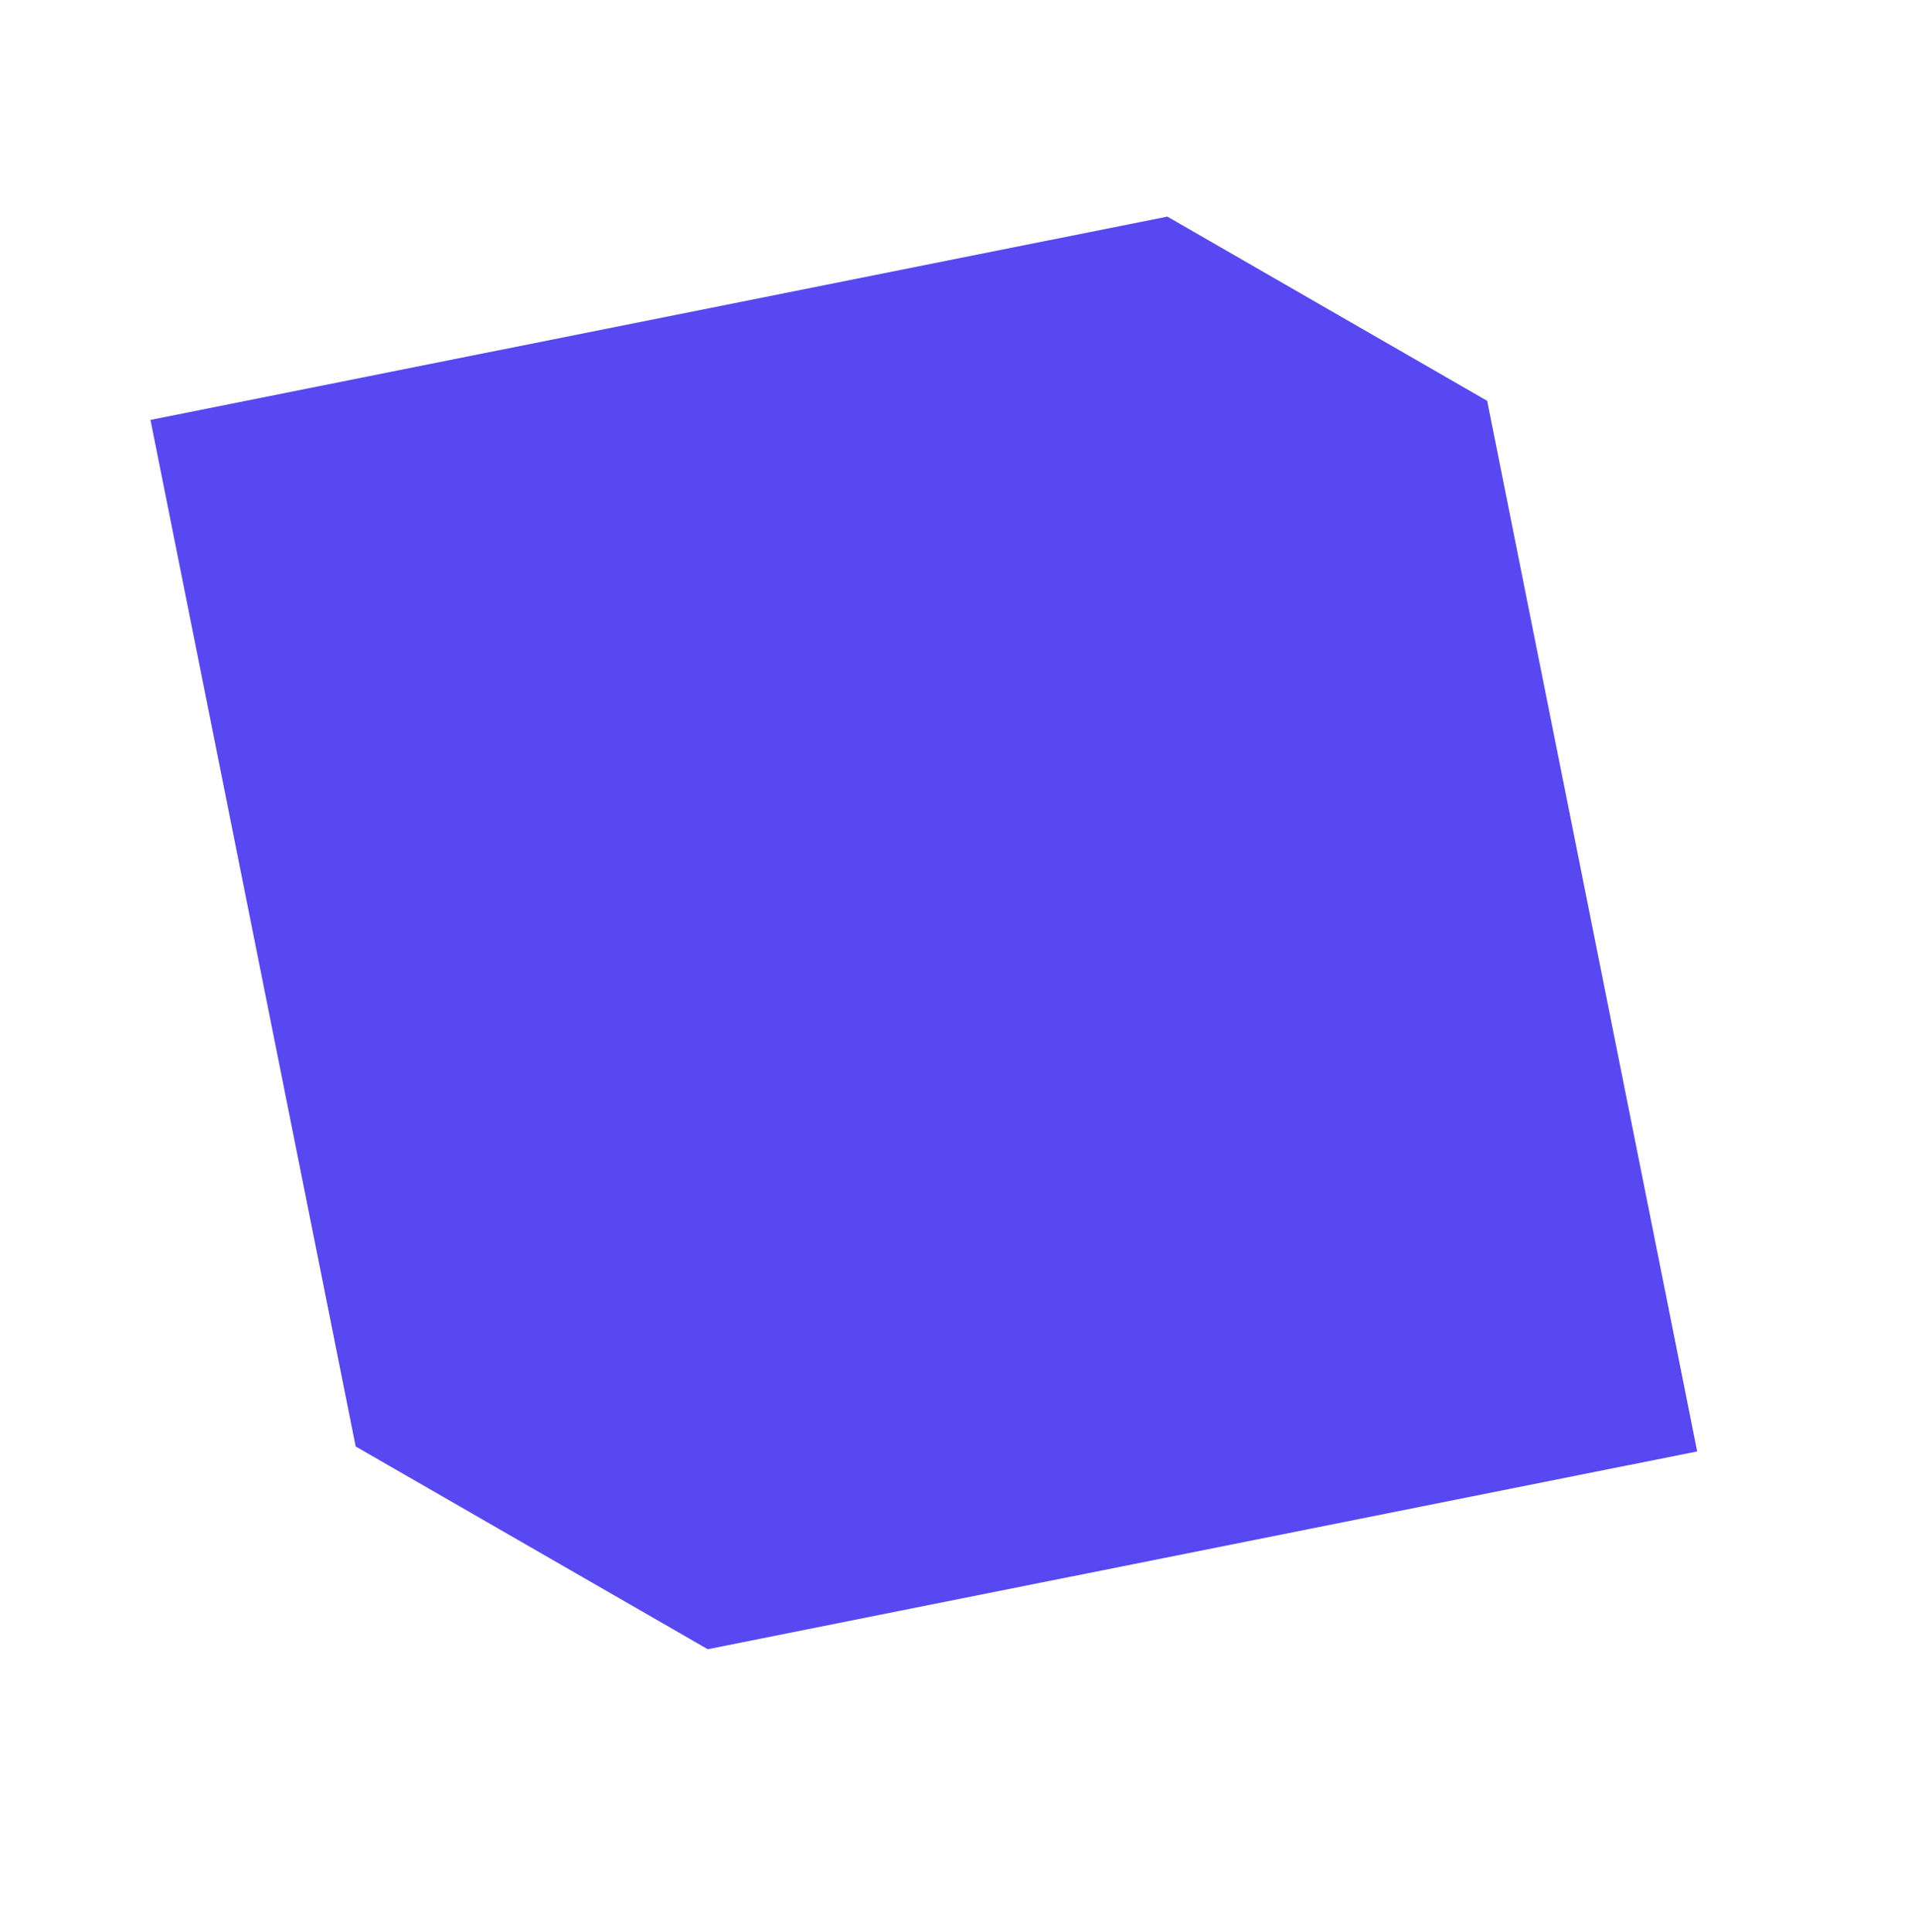 <svg width="137" height="138" viewBox="0 0 137 138" fill="none" xmlns="http://www.w3.org/2000/svg">
<g clip-path="url(#clip0_211_21)">
<g filter="url(#filter0_d_211_21)">
<path d="M51.911 124.575C50.269 124.892 48.569 124.603 47.124 123.762L21.962 109.284C21.111 108.795 20.375 108.129 19.802 107.332C19.23 106.534 18.834 105.624 18.642 104.661L3.985 31.343C3.626 29.549 3.995 27.686 5.01 26.163C6.025 24.641 7.603 23.585 9.396 23.226L82.029 8.706C83.669 8.378 85.371 8.659 86.819 9.497L109.669 22.645C110.52 23.137 111.256 23.804 111.828 24.603C112.401 25.401 112.797 26.312 112.99 27.275L127.99 102.31C128.168 103.198 128.169 104.112 127.993 105C127.817 105.888 127.467 106.733 126.964 107.486C126.462 108.24 125.815 108.886 125.063 109.389C124.31 109.893 123.465 110.242 122.577 110.419L51.911 124.575Z" fill="white"/>
</g>
<path d="M83.382 15.47L10.749 29.99L25.406 103.309L50.554 117.79L121.227 103.662L106.227 28.628L83.382 15.47Z" fill="#5748F1"/>
</g>
<defs>
<filter id="filter0_d_211_21" x="3.137" y="7.859" width="129.986" height="121.84" filterUnits="userSpaceOnUse" color-interpolation-filters="sRGB">
<feFlood flood-opacity="0" result="BackgroundImageFix"/>
<feColorMatrix in="SourceAlpha" type="matrix" values="0 0 0 0 0 0 0 0 0 0 0 0 0 0 0 0 0 0 127 0" result="hardAlpha"/>
<feOffset dx="2.142" dy="2.142"/>
<feGaussianBlur stdDeviation="1.428"/>
<feColorMatrix type="matrix" values="0 0 0 0 0 0 0 0 0 0 0 0 0 0 0 0 0 0 0.25 0"/>
<feBlend mode="normal" in2="BackgroundImageFix" result="effect1_dropShadow_211_21"/>
<feBlend mode="normal" in="SourceGraphic" in2="effect1_dropShadow_211_21" result="shape"/>
</filter>
<clipPath id="clip0_211_21">
<rect width="116.364" height="116.535" fill="white" transform="translate(0 22.811) rotate(-11.305)"/>
</clipPath>
</defs>
</svg>
